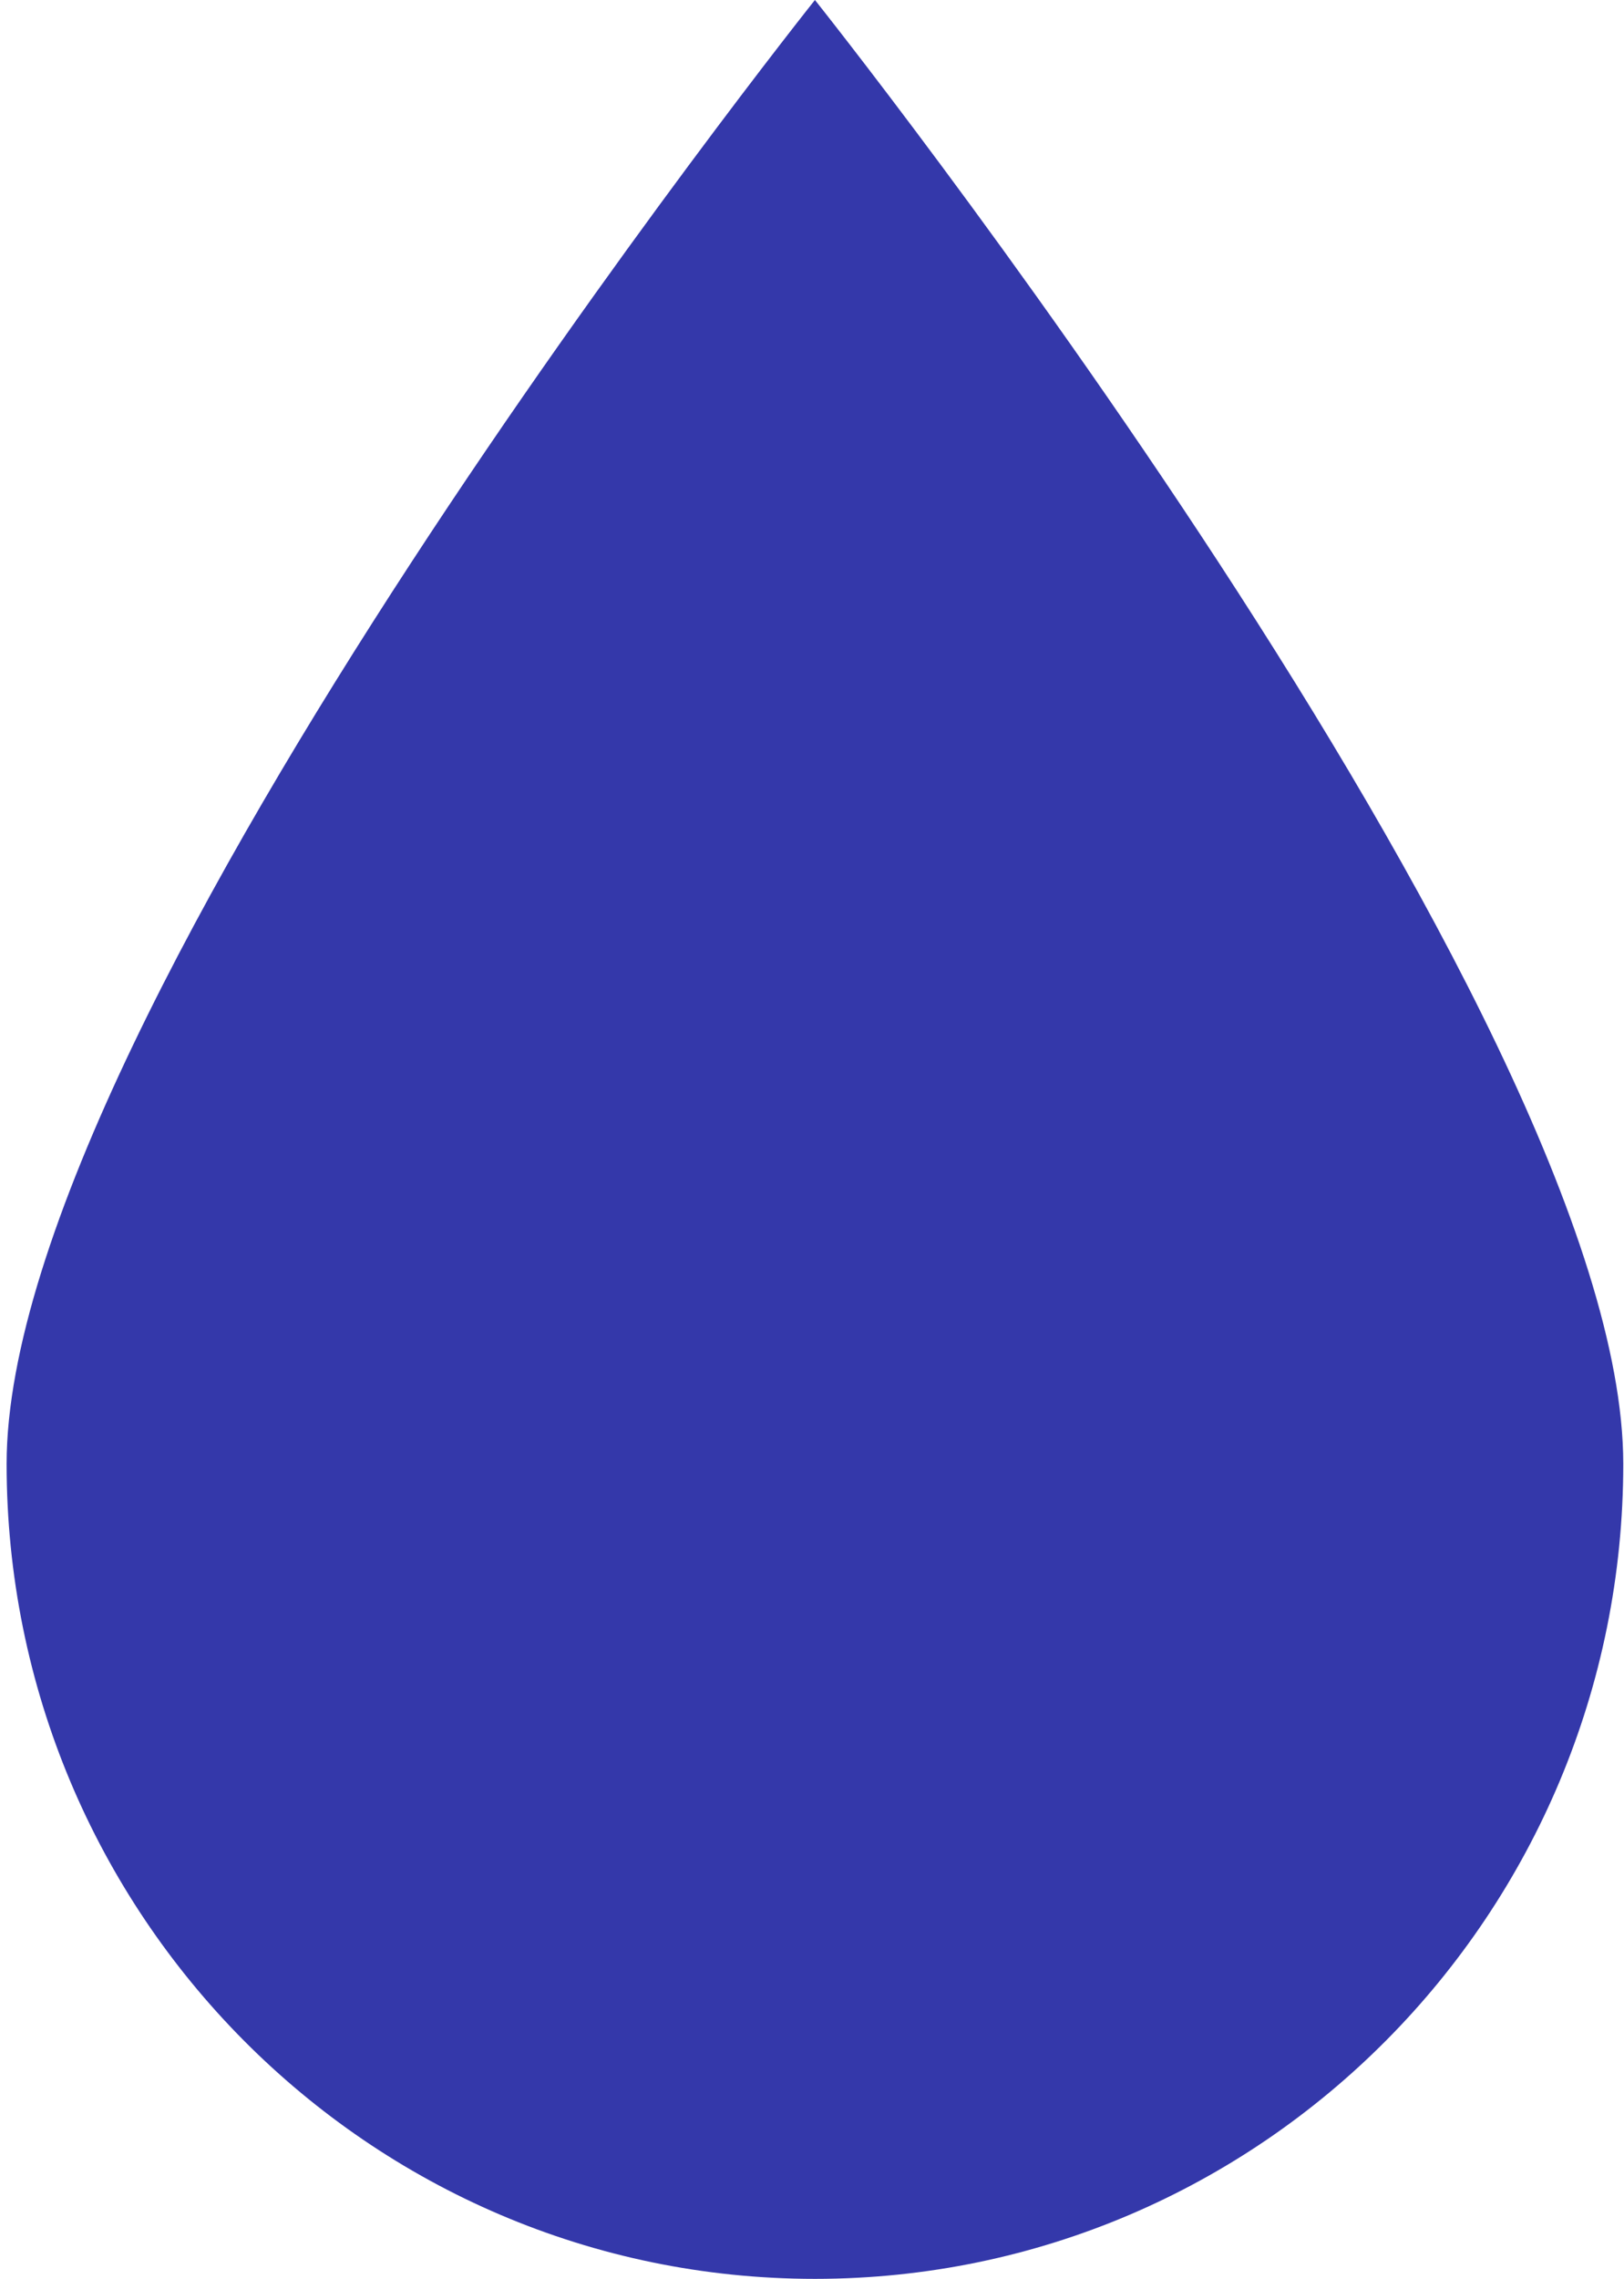 <?xml version="1.0" encoding="UTF-8"?>
<svg width="221px" height="310px" viewBox="0 0 221 310" version="1.1" xmlns="http://www.w3.org/2000/svg" xmlns:xlink="http://www.w3.org/1999/xlink">
    <title>mask-04</title>
    <g id="Page-1" stroke="none" stroke-width="1" fill="none" fill-rule="evenodd">
        <path d="M220.9,199.139 C220.9,260.352 171.637,310 110.9,310 C50.163,310 0.9,260.352 0.9,199.139 C0.9,137.926 110.9,0 110.9,0 C110.9,0 220.9,137.926 220.9,199.139 Z" id="mask-04" fill="#3438AA" fill-rule="nonzero"></path>
    </g>
</svg>